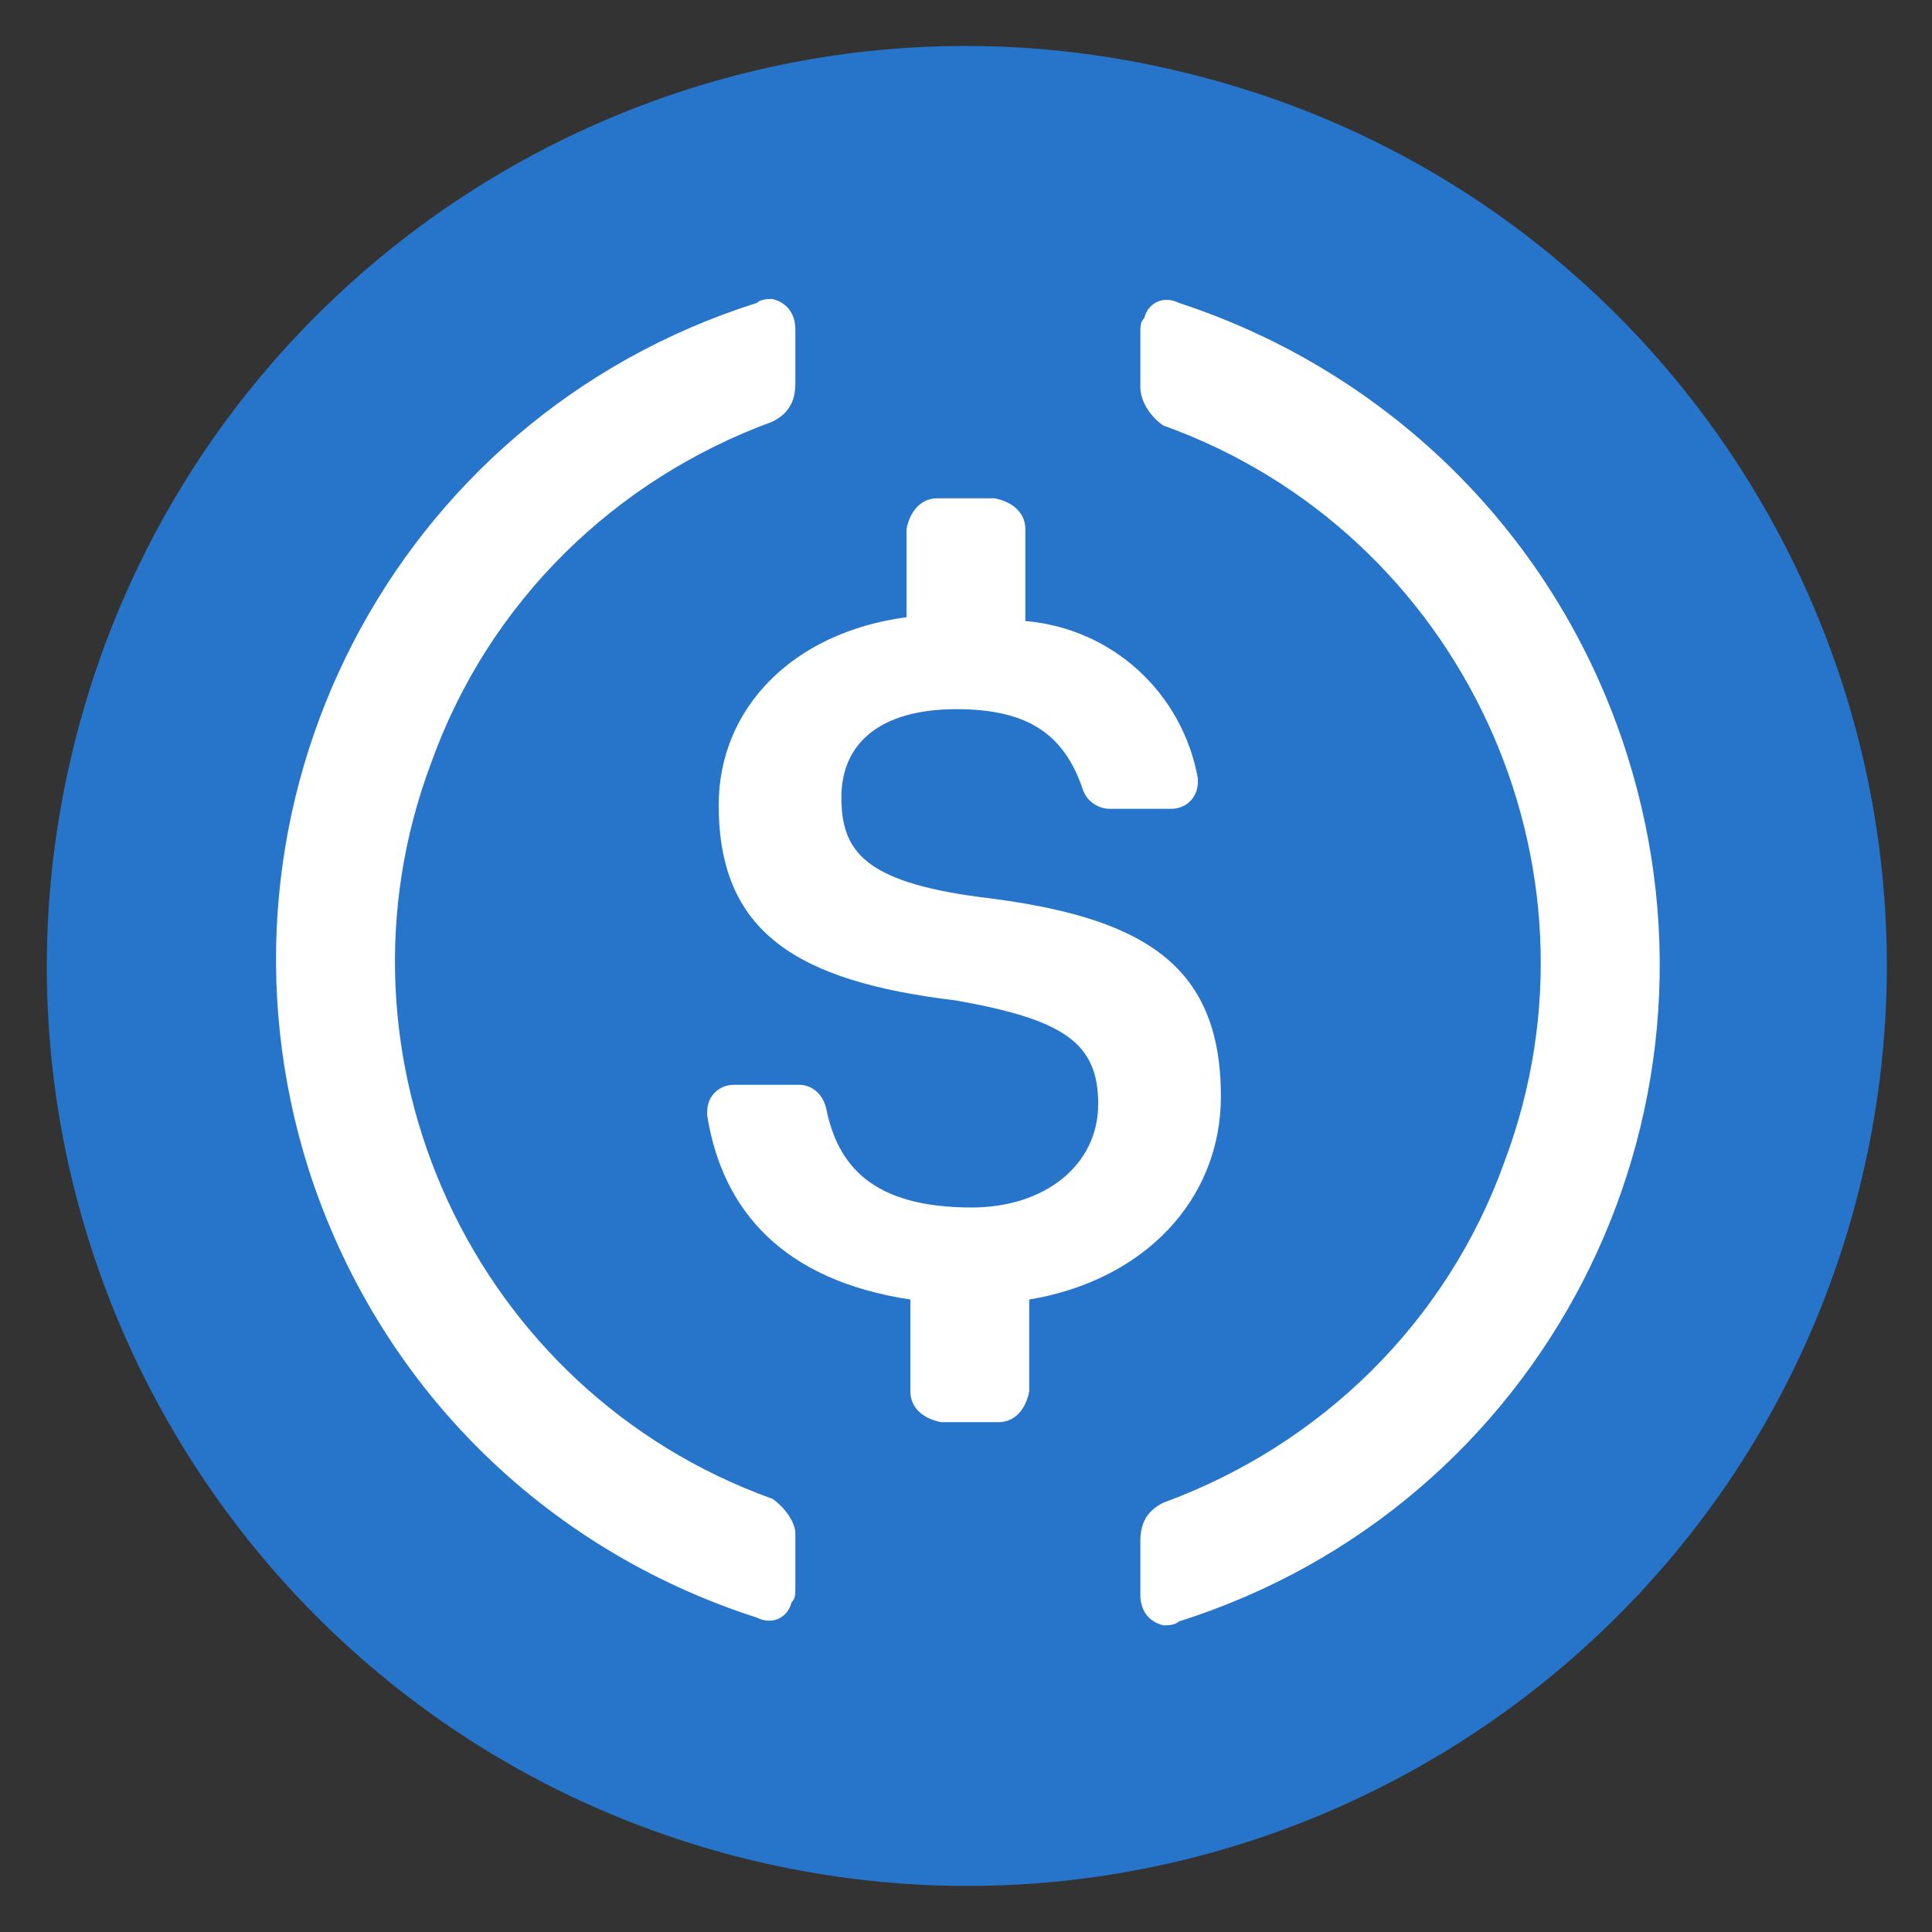 <svg width="28" height="28" viewBox="0 0 28 28" fill="none" xmlns="http://www.w3.org/2000/svg">
<rect x="0" y="0" width="28" height="28" fill="#333333" stroke="none"/>
<path d="M26.949 17.217C25.17 24.356 17.939 28.715 10.788 26.934C3.649 25.15 -0.703 17.92 1.077 10.781C2.856 3.643 10.081 -0.716 17.216 1.064C24.372 2.822 28.724 10.074 26.949 17.217Z" fill="#2775CA"/>
<path d="M6.249 11.056C4.638 15.334 6.86 20.167 11.194 21.722C11.361 21.834 11.527 22.056 11.527 22.222V23C11.527 23.111 11.527 23.167 11.472 23.222C11.416 23.445 11.194 23.556 10.972 23.445C7.86 22.445 5.472 20.056 4.472 16.945C2.805 11.667 5.694 6.056 10.972 4.389C11.027 4.333 11.138 4.333 11.194 4.333C11.416 4.389 11.527 4.556 11.527 4.778V5.556C11.527 5.833 11.416 6 11.194 6.111C8.916 6.945 7.083 8.722 6.249 11.056Z" fill="white"/>
<path d="M16.583 4.611C16.638 4.389 16.86 4.278 17.083 4.389C20.138 5.389 22.583 7.778 23.583 10.945C25.249 16.222 22.36 21.834 17.083 23.5C17.027 23.556 16.916 23.556 16.86 23.556C16.638 23.5 16.527 23.334 16.527 23.111V22.334C16.527 22.056 16.638 21.889 16.86 21.778C19.138 20.945 20.971 19.167 21.805 16.834C23.416 12.556 21.194 7.722 16.86 6.167C16.694 6.056 16.527 5.833 16.527 5.611V4.833C16.527 4.722 16.527 4.667 16.583 4.611Z" fill="white"/>
<path d="M14.194 13C16.527 13.278 17.694 13.945 17.694 15.889C17.694 17.389 16.583 18.556 14.916 18.834V20.167C14.86 20.445 14.694 20.611 14.472 20.611H13.638C13.36 20.556 13.194 20.389 13.194 20.167V18.834C11.36 18.556 10.472 17.556 10.249 16.167V16.111C10.249 15.889 10.416 15.722 10.638 15.722H11.583C11.749 15.722 11.916 15.834 11.972 16.056C12.138 16.889 12.638 17.5 14.083 17.5C15.138 17.5 15.916 16.889 15.916 16C15.916 15.111 15.416 14.778 13.86 14.5C11.527 14.222 10.416 13.5 10.416 11.667C10.416 10.278 11.472 9.167 13.138 8.945V7.667C13.194 7.389 13.36 7.222 13.583 7.222H14.416C14.694 7.278 14.86 7.445 14.86 7.667V9C16.138 9.111 17.138 10.056 17.36 11.278V11.334C17.36 11.556 17.194 11.722 16.971 11.722H16.083C15.916 11.722 15.749 11.611 15.694 11.445C15.416 10.611 14.86 10.278 13.86 10.278C12.749 10.278 12.194 10.778 12.194 11.556C12.194 12.334 12.527 12.778 14.194 13Z" fill="white"/>
</svg>
